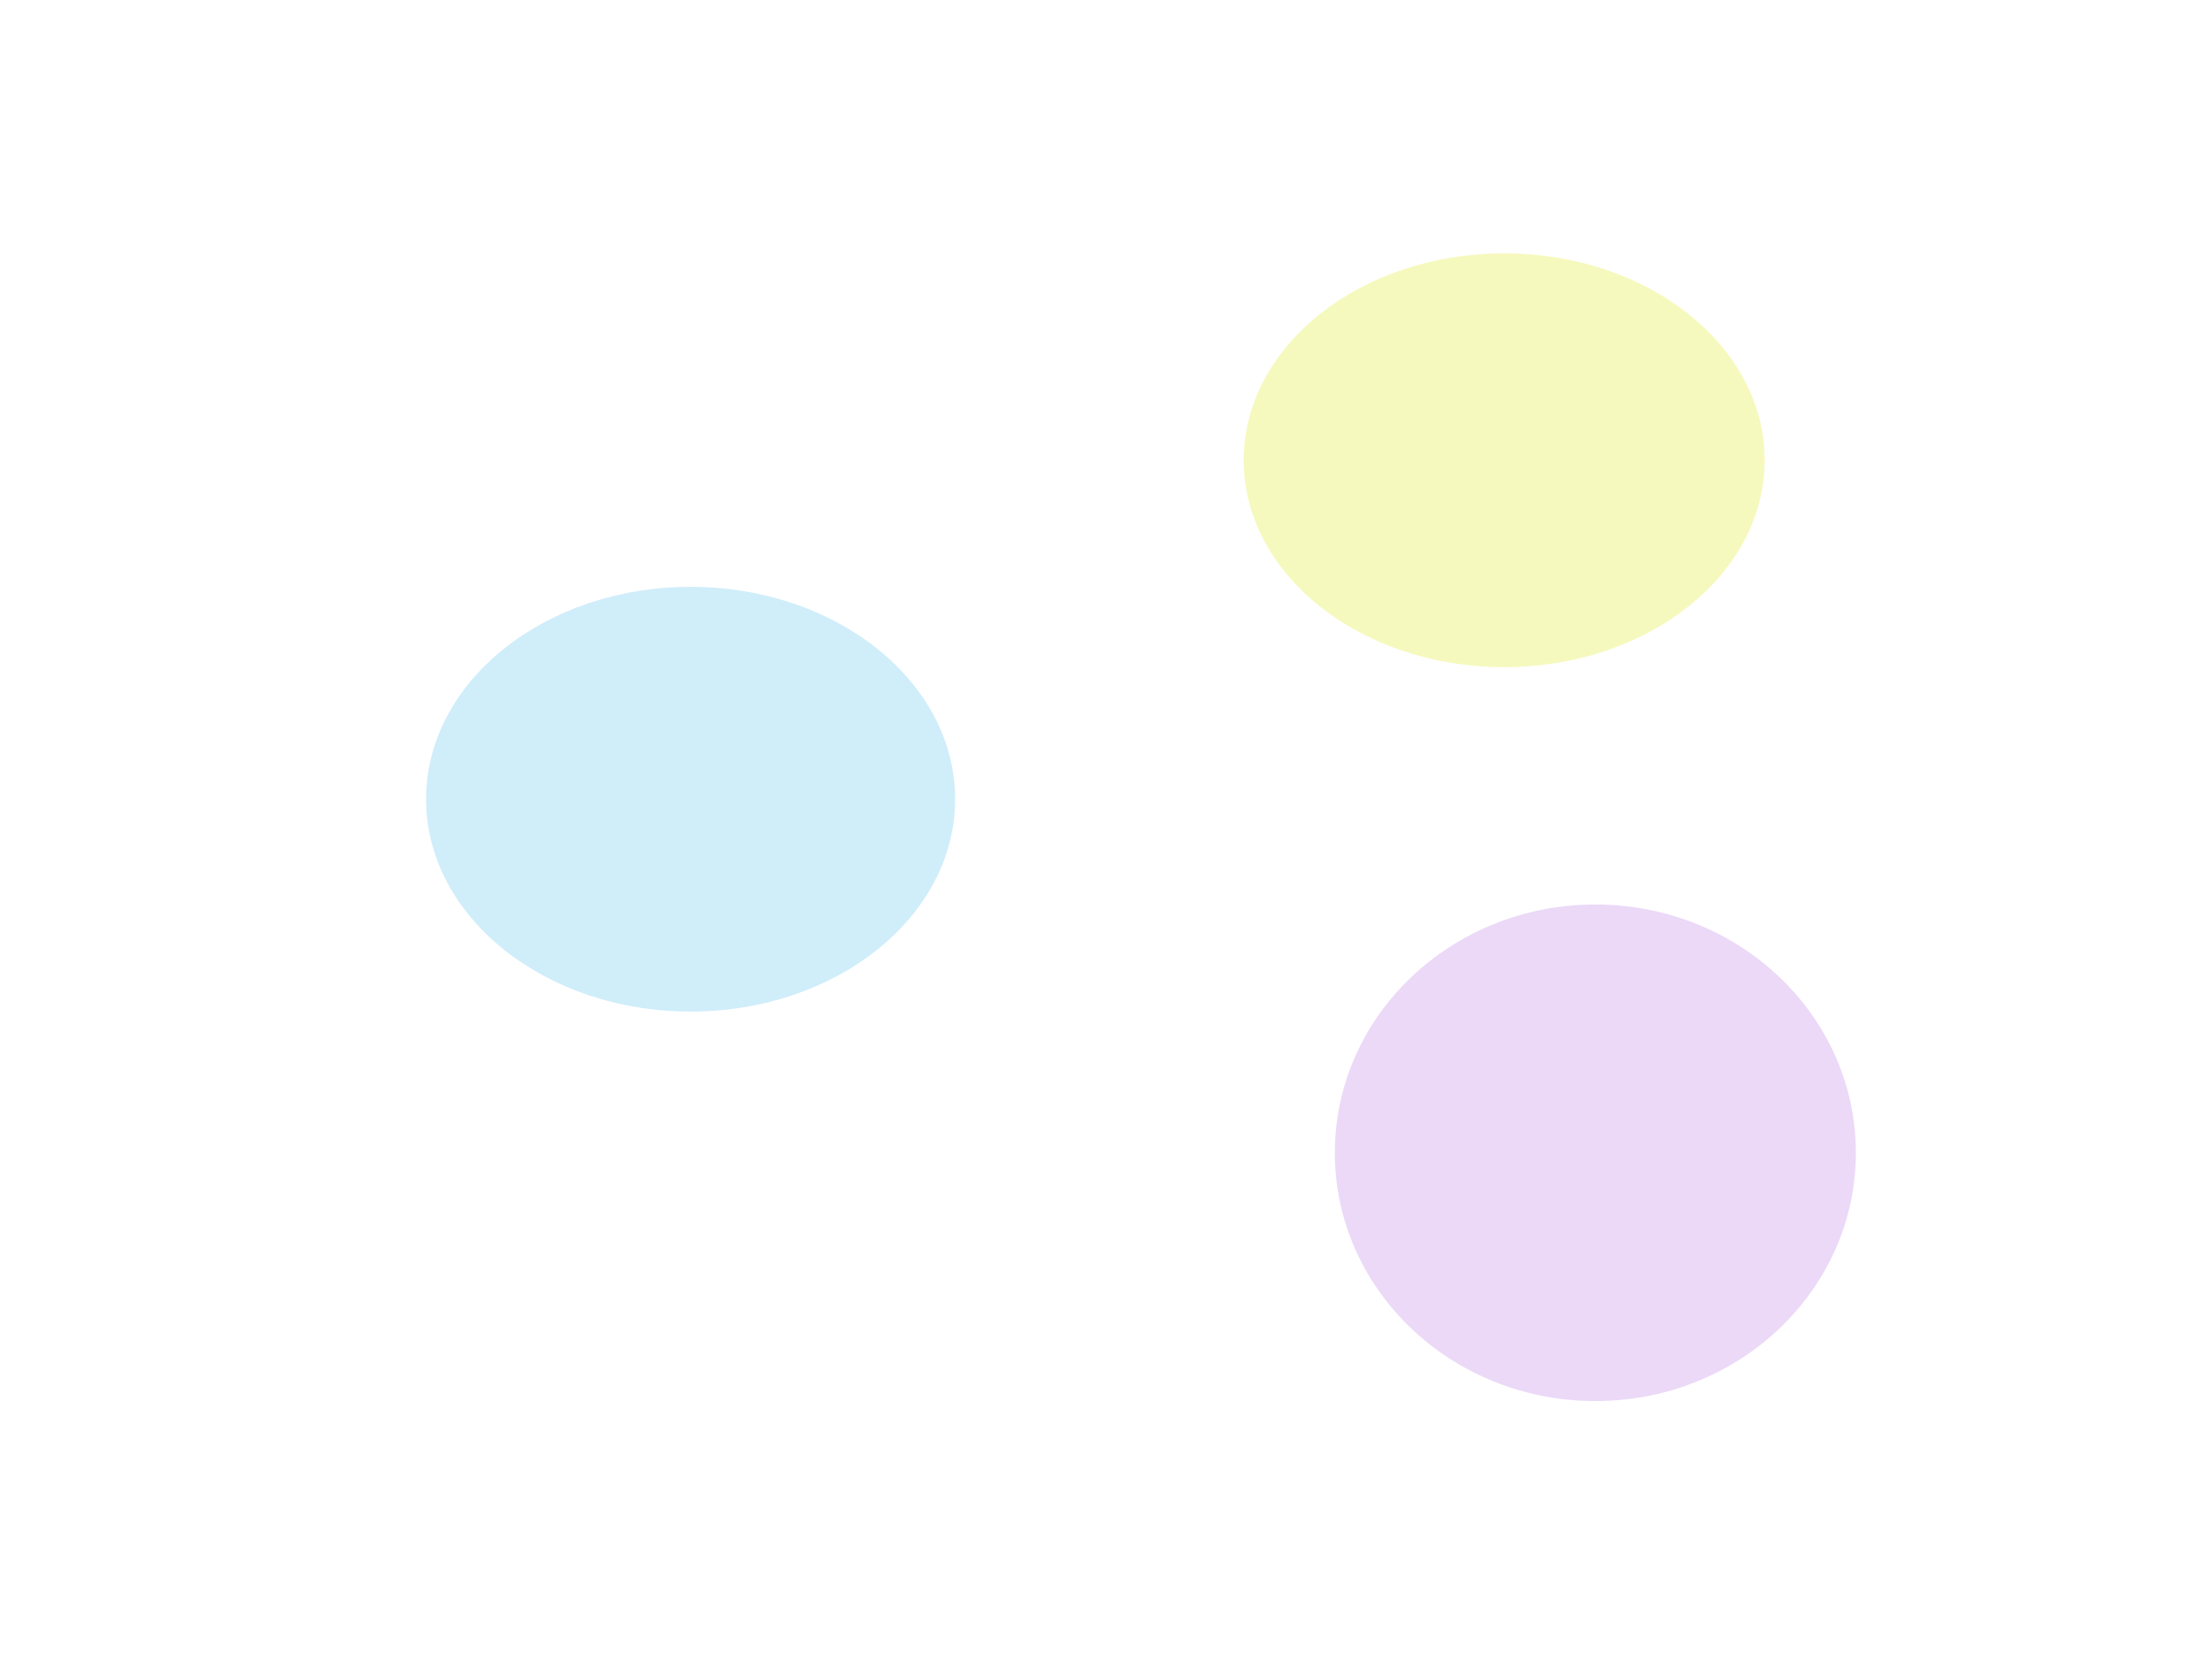 <svg width="1286" height="971" viewBox="0 0 1286 971" fill="none" xmlns="http://www.w3.org/2000/svg">
<g filter="url(#filter0_f_5_52)">
<ellipse cx="927.5" cy="670" rx="151.45" ry="144.3" fill="#EBD9F7"/>
</g>
<g filter="url(#filter1_f_5_52)">
<ellipse cx="401.5" cy="464.5" rx="153.78" ry="123.42" fill="#B0E1F6" fill-opacity="0.6"/>
</g>
<g filter="url(#filter2_f_5_52)">
<ellipse cx="874.5" cy="267.5" rx="151.45" ry="120.25" fill="#F6F9BE"/>
</g>
<defs>
<filter id="filter0_f_5_52" x="620.05" y="369.7" width="614.9" height="600.6" filterUnits="userSpaceOnUse" color-interpolation-filters="sRGB">
<feFlood flood-opacity="0" result="BackgroundImageFix"/>
<feBlend mode="normal" in="SourceGraphic" in2="BackgroundImageFix" result="shape"/>
<feGaussianBlur stdDeviation="78" result="effect1_foregroundBlur_5_52"/>
</filter>
<filter id="filter1_f_5_52" x="-27.28" y="66.08" width="857.56" height="796.84" filterUnits="userSpaceOnUse" color-interpolation-filters="sRGB">
<feFlood flood-opacity="0" result="BackgroundImageFix"/>
<feBlend mode="normal" in="SourceGraphic" in2="BackgroundImageFix" result="shape"/>
<feGaussianBlur stdDeviation="137.5" result="effect1_foregroundBlur_5_52"/>
</filter>
<filter id="filter2_f_5_52" x="463.05" y="-112.75" width="822.9" height="760.5" filterUnits="userSpaceOnUse" color-interpolation-filters="sRGB">
<feFlood flood-opacity="0" result="BackgroundImageFix"/>
<feBlend mode="normal" in="SourceGraphic" in2="BackgroundImageFix" result="shape"/>
<feGaussianBlur stdDeviation="130" result="effect1_foregroundBlur_5_52"/>
</filter>
</defs>
</svg>
